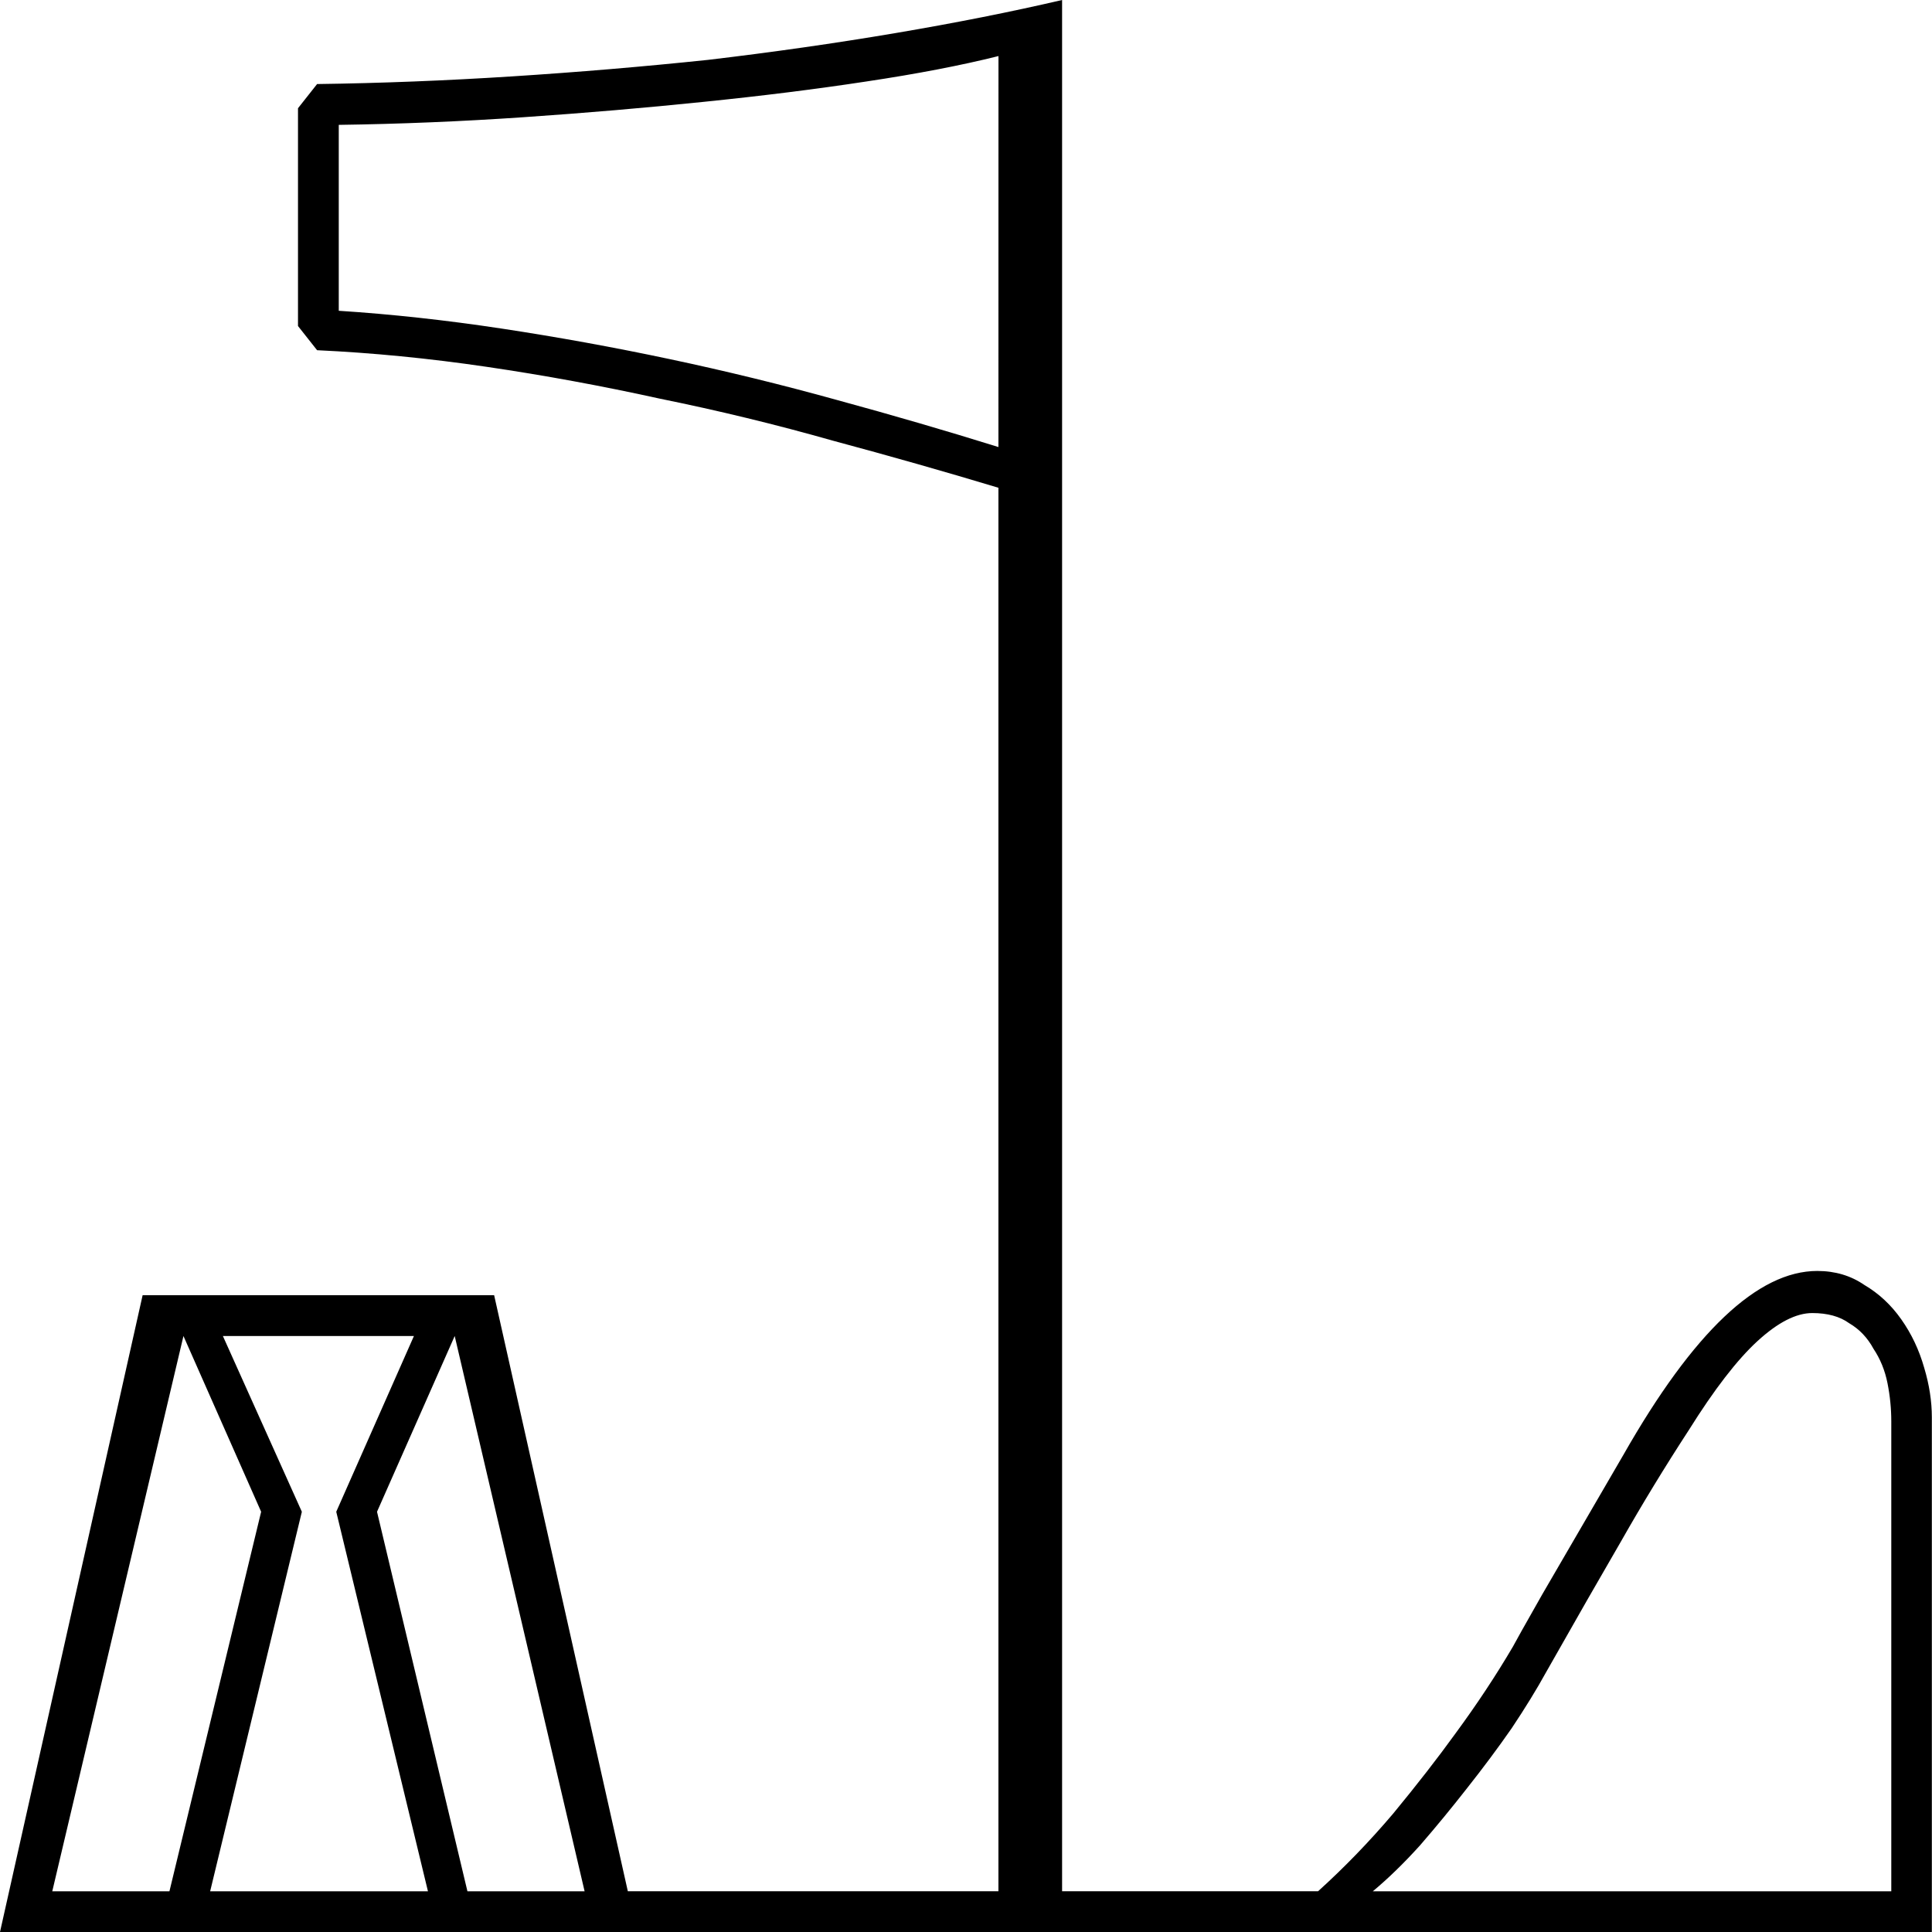 <?xml version="1.0" encoding="UTF-8" standalone="no"?>
<!-- Created with Inkscape (http://www.inkscape.org/) -->

<svg
   xmlns:dc="http://purl.org/dc/elements/1.1/"
   xmlns:cc="http://creativecommons.org/ns#"
   xmlns:rdf="http://www.w3.org/1999/02/22-rdf-syntax-ns#"
   xmlns:svg="http://www.w3.org/2000/svg"
   xmlns="http://www.w3.org/2000/svg"
   xmlns:sodipodi="http://sodipodi.sourceforge.net/DTD/sodipodi-0.dtd"
   xmlns:inkscape="http://www.inkscape.org/namespaces/inkscape"
   width="37.629mm"
   height="37.629mm"
   viewBox="0 0 37.629 37.629"
   version="1.1"
   id="svg15399"
   inkscape:version="0.92.4 (5da689c313, 2019-01-14)"
   sodipodi:docname="R10.svg">
  <defs
     id="defs15393" />
  <sodipodi:namedview
     id="base"
     pagecolor="#ffffff"
     bordercolor="#666666"
     borderopacity="1.0"
     inkscape:pageopacity="0.0"
     inkscape:pageshadow="2"
     inkscape:zoom="0.35"
     inkscape:cx="-357.54464"
     inkscape:cy="-388.57143"
     inkscape:document-units="mm"
     inkscape:current-layer="layer1"
     showgrid="false"
     fit-margin-top="0"
     fit-margin-left="0"
     fit-margin-right="0"
     fit-margin-bottom="0"
     inkscape:window-width="1920"
     inkscape:window-height="1017"
     inkscape:window-x="-8"
     inkscape:window-y="-8"
     inkscape:window-maximized="1" />
  <g
     inkscape:label="Layer 1"
     inkscape:groupmode="layer"
     id="layer1"
     transform="translate(-7.288,-8.395)">
    <g
       aria-label="𓊻"
       style="font-style:normal;font-variant:normal;font-weight:normal;font-stretch:normal;font-size:50.8px;line-height:1.25;font-family:sans-serif;-inkscape-font-specification:'sans-serif, Normal';font-variant-ligatures:normal;font-variant-caps:normal;font-variant-numeric:normal;font-feature-settings:normal;text-align:start;letter-spacing:0px;word-spacing:0px;writing-mode:lr-tb;text-anchor:start;fill:#000000;fill-opacity:1;stroke:none;stroke-width:0.265"
       id="text15946">
      <path
         d="M 7.288,46.024 10.066,33.621 h 6.846 l 2.604,11.609 h 7.218 V 17.895 Q 25.172,17.424 23.51,16.978 21.848,16.506 20.137,16.159 18.45,15.787 16.763,15.539 15.077,15.291 13.464,15.216 L 13.092,14.745 v -4.242 l 0.372,-0.471 q 1.86,-0.025 3.795,-0.149 1.935,-0.124 3.82,-0.322 1.885,-0.223 3.646,-0.521 1.761,-0.298 3.249,-0.645 V 45.23 h 4.986 q 0.769,-0.695 1.463,-1.513 0.695,-0.843 1.215,-1.563 0.62,-0.843 1.116,-1.687 0.05,-0.099 0.571,-1.017 0.546,-0.943 1.587,-2.729 2.034,-3.572 3.77,-3.572 0.521,0 0.918,0.273 0.422,0.248 0.719,0.67 0.298,0.422 0.446,0.943 0.149,0.496 0.149,0.967 V 46.024 Z M 26.735,9.487 q -1.091,0.273 -2.58,0.496 -1.463,0.223 -3.175,0.397 -1.687,0.174 -3.497,0.298 -1.811,0.124 -3.597,0.149 v 3.621 q 1.538,0.099 3.175,0.347 1.637,0.248 3.274,0.595 1.637,0.347 3.249,0.794 1.637,0.446 3.15,0.918 z m 7.293,35.744 h 10.096 v -9.153 q 0,-0.372 -0.074,-0.744 -0.074,-0.372 -0.273,-0.67 Q 43.602,34.341 43.304,34.167 43.031,33.969 42.585,33.969 q -0.471,0 -1.067,0.546 -0.595,0.546 -1.339,1.736 -0.695,1.067 -1.315,2.158 -0.62,1.067 -1.463,2.555 -0.273,0.496 -0.67,1.091 -0.397,0.571 -0.868,1.166 -0.446,0.571 -0.918,1.116 -0.471,0.521 -0.918,0.893 z m -18.405,0 -1.786,-7.392 1.513,-3.423 h -3.721 l 1.538,3.423 -1.786,7.392 z m -7.317,0 h 2.282 l 1.786,-7.392 -1.513,-3.423 z m 7.838,-10.815 -1.513,3.423 1.761,7.392 h 2.282 z"
         style="stroke-width:0.265"
         id="path15948"
         inkscape:connector-curvature="0" />
    </g>
  </g>
</svg>
